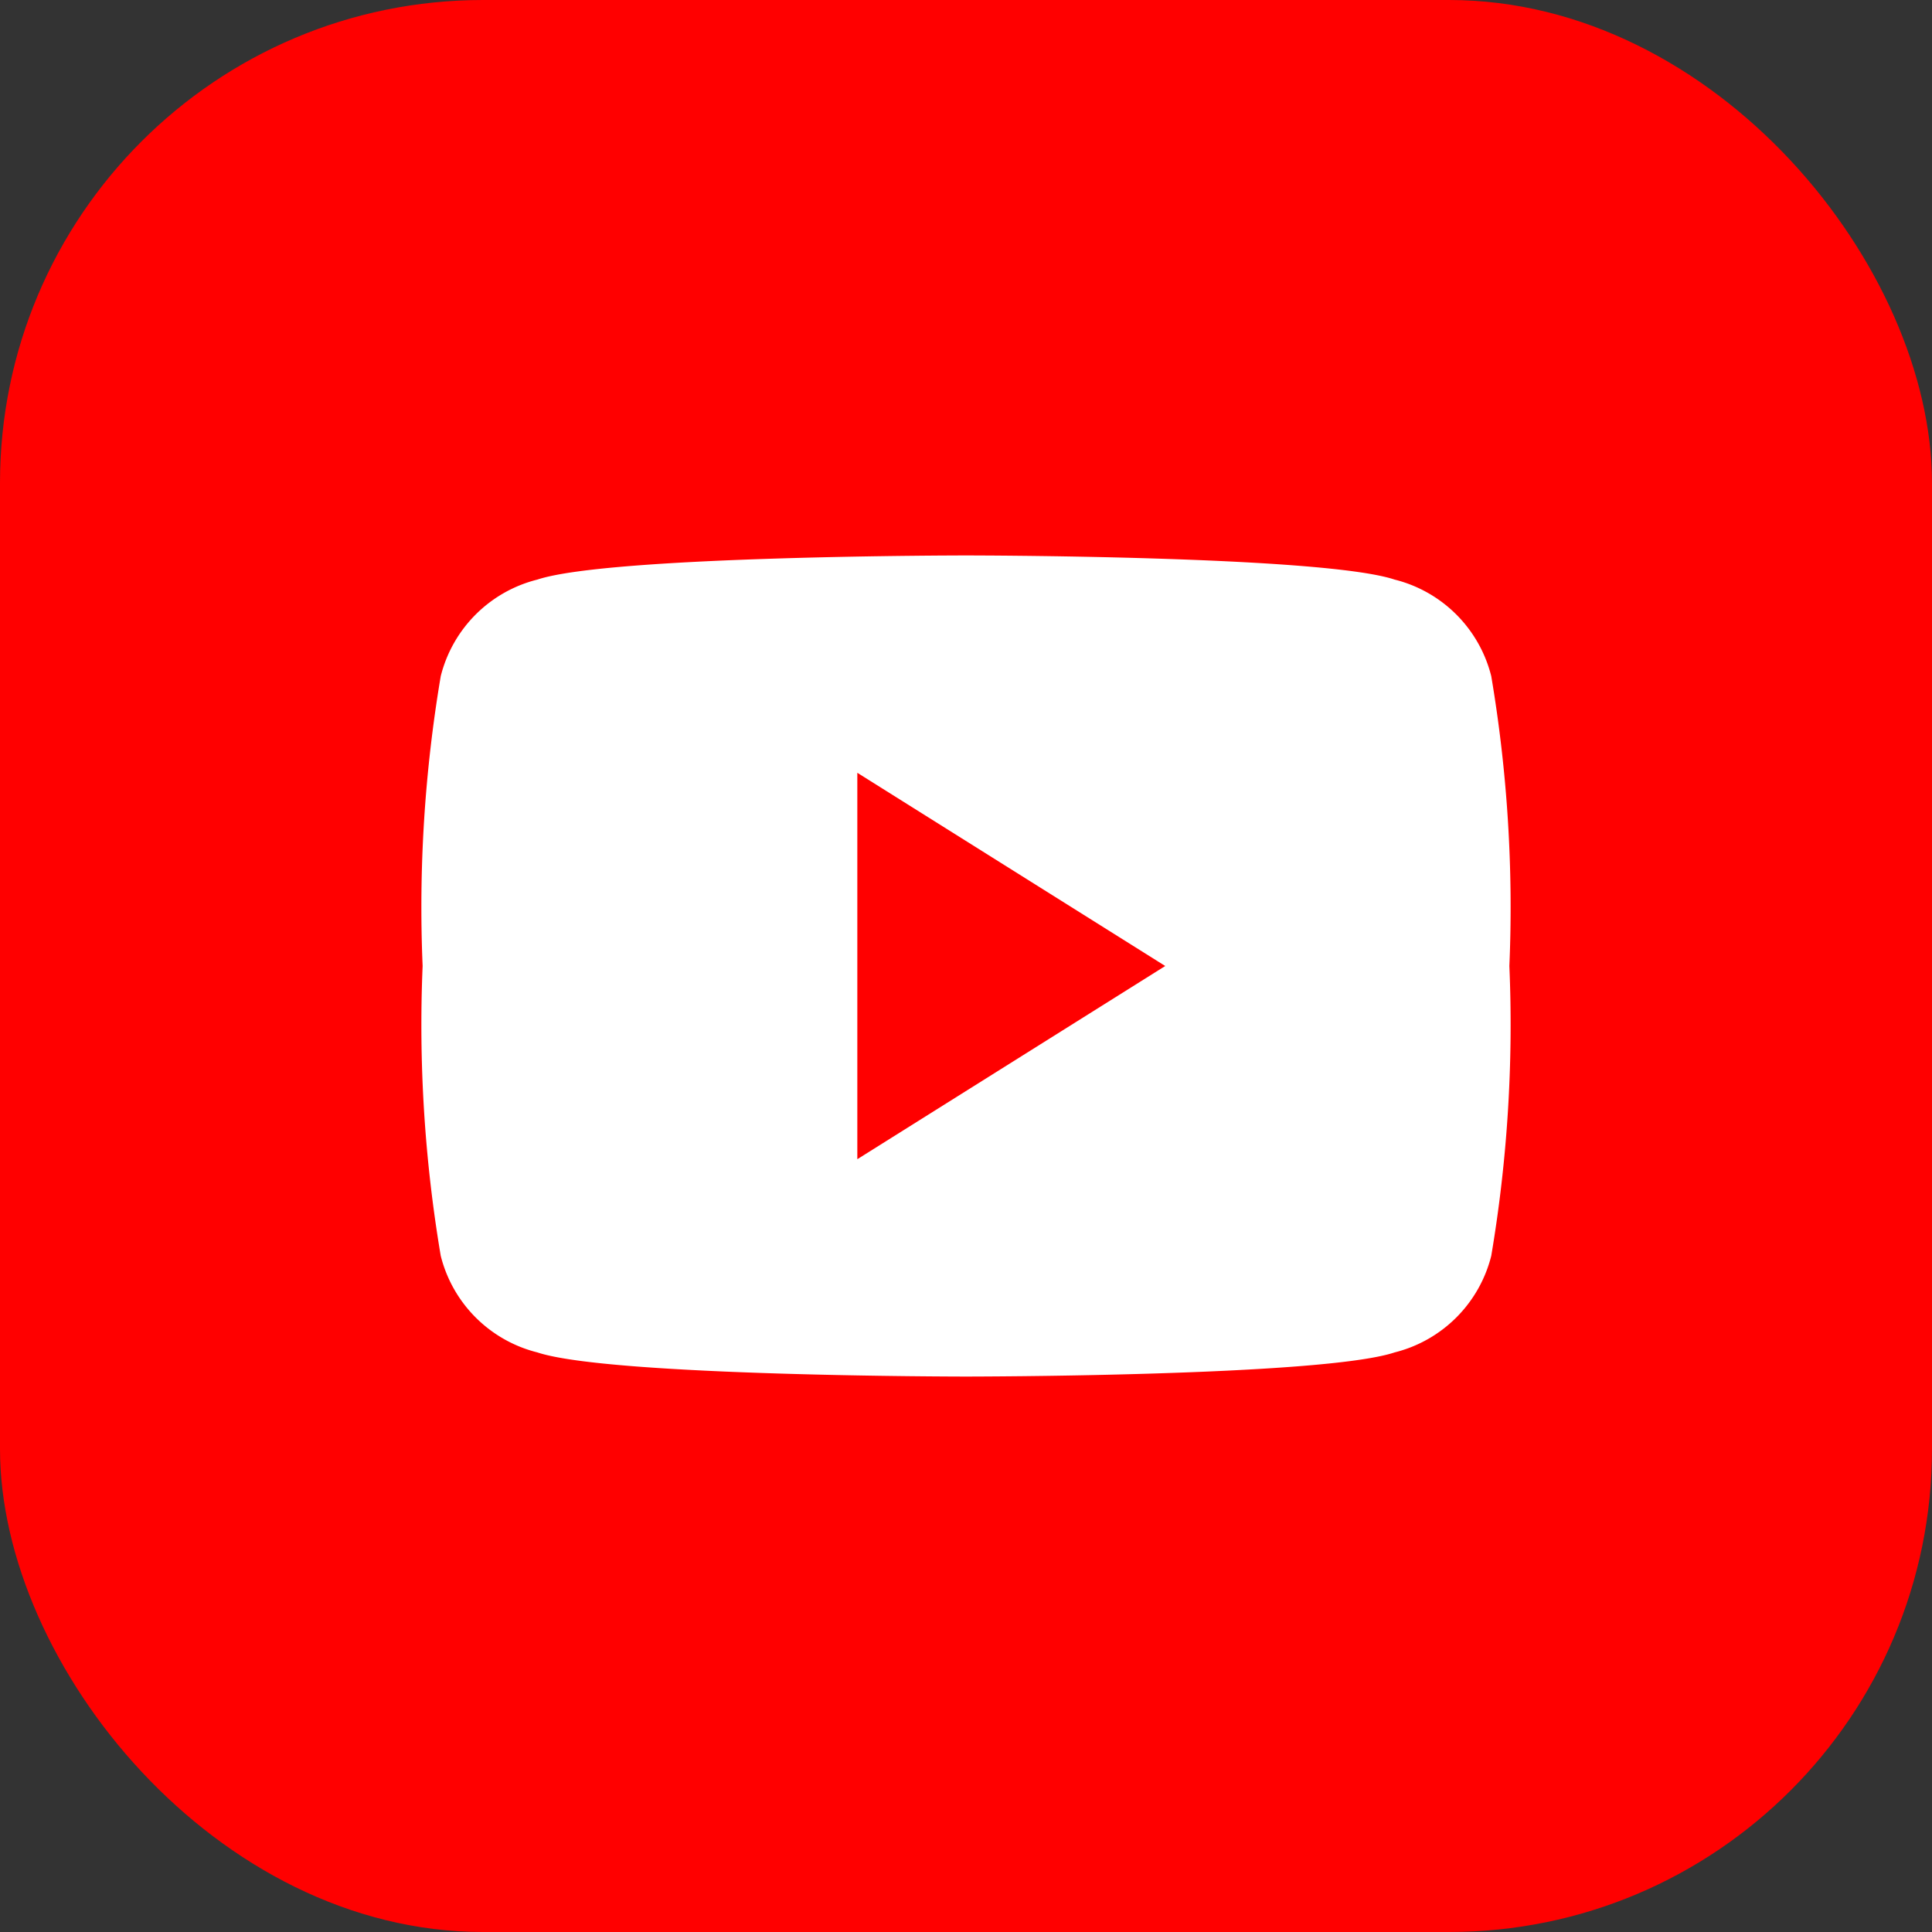 <svg xmlns="http://www.w3.org/2000/svg" viewBox="0 0 32 32" role="img" aria-labelledby="title">
  <rect x="0" y="0" width="32" height="32" fill="#333333" stroke="none"/>
  <title id="title">YouTube</title>
  <rect width="32" height="32" rx="8" fill="#ff0000" />
  <path d="M24.7 11.2a2.2 2.2 0 0 0-1.6-1.6C21.9 9.2 16 9.2 16 9.2s-5.9 0-7.1.4A2.2 2.2 0 0 0 7.3 11.2 23 23 0 0 0 7 16a23 23 0 0 0 .3 4.8 2.2 2.2 0 0 0 1.6 1.6c1.2.4 7.1.4 7.1.4s5.9 0 7.1-.4a2.2 2.2 0 0 0 1.6-1.6A23 23 0 0 0 25 16a23 23 0 0 0-.3-4.8z" fill="#fff" />
  <path d="M14.2 19.2 19.3 16l-5.1-3.2z" fill="#ff0000" />
</svg>
